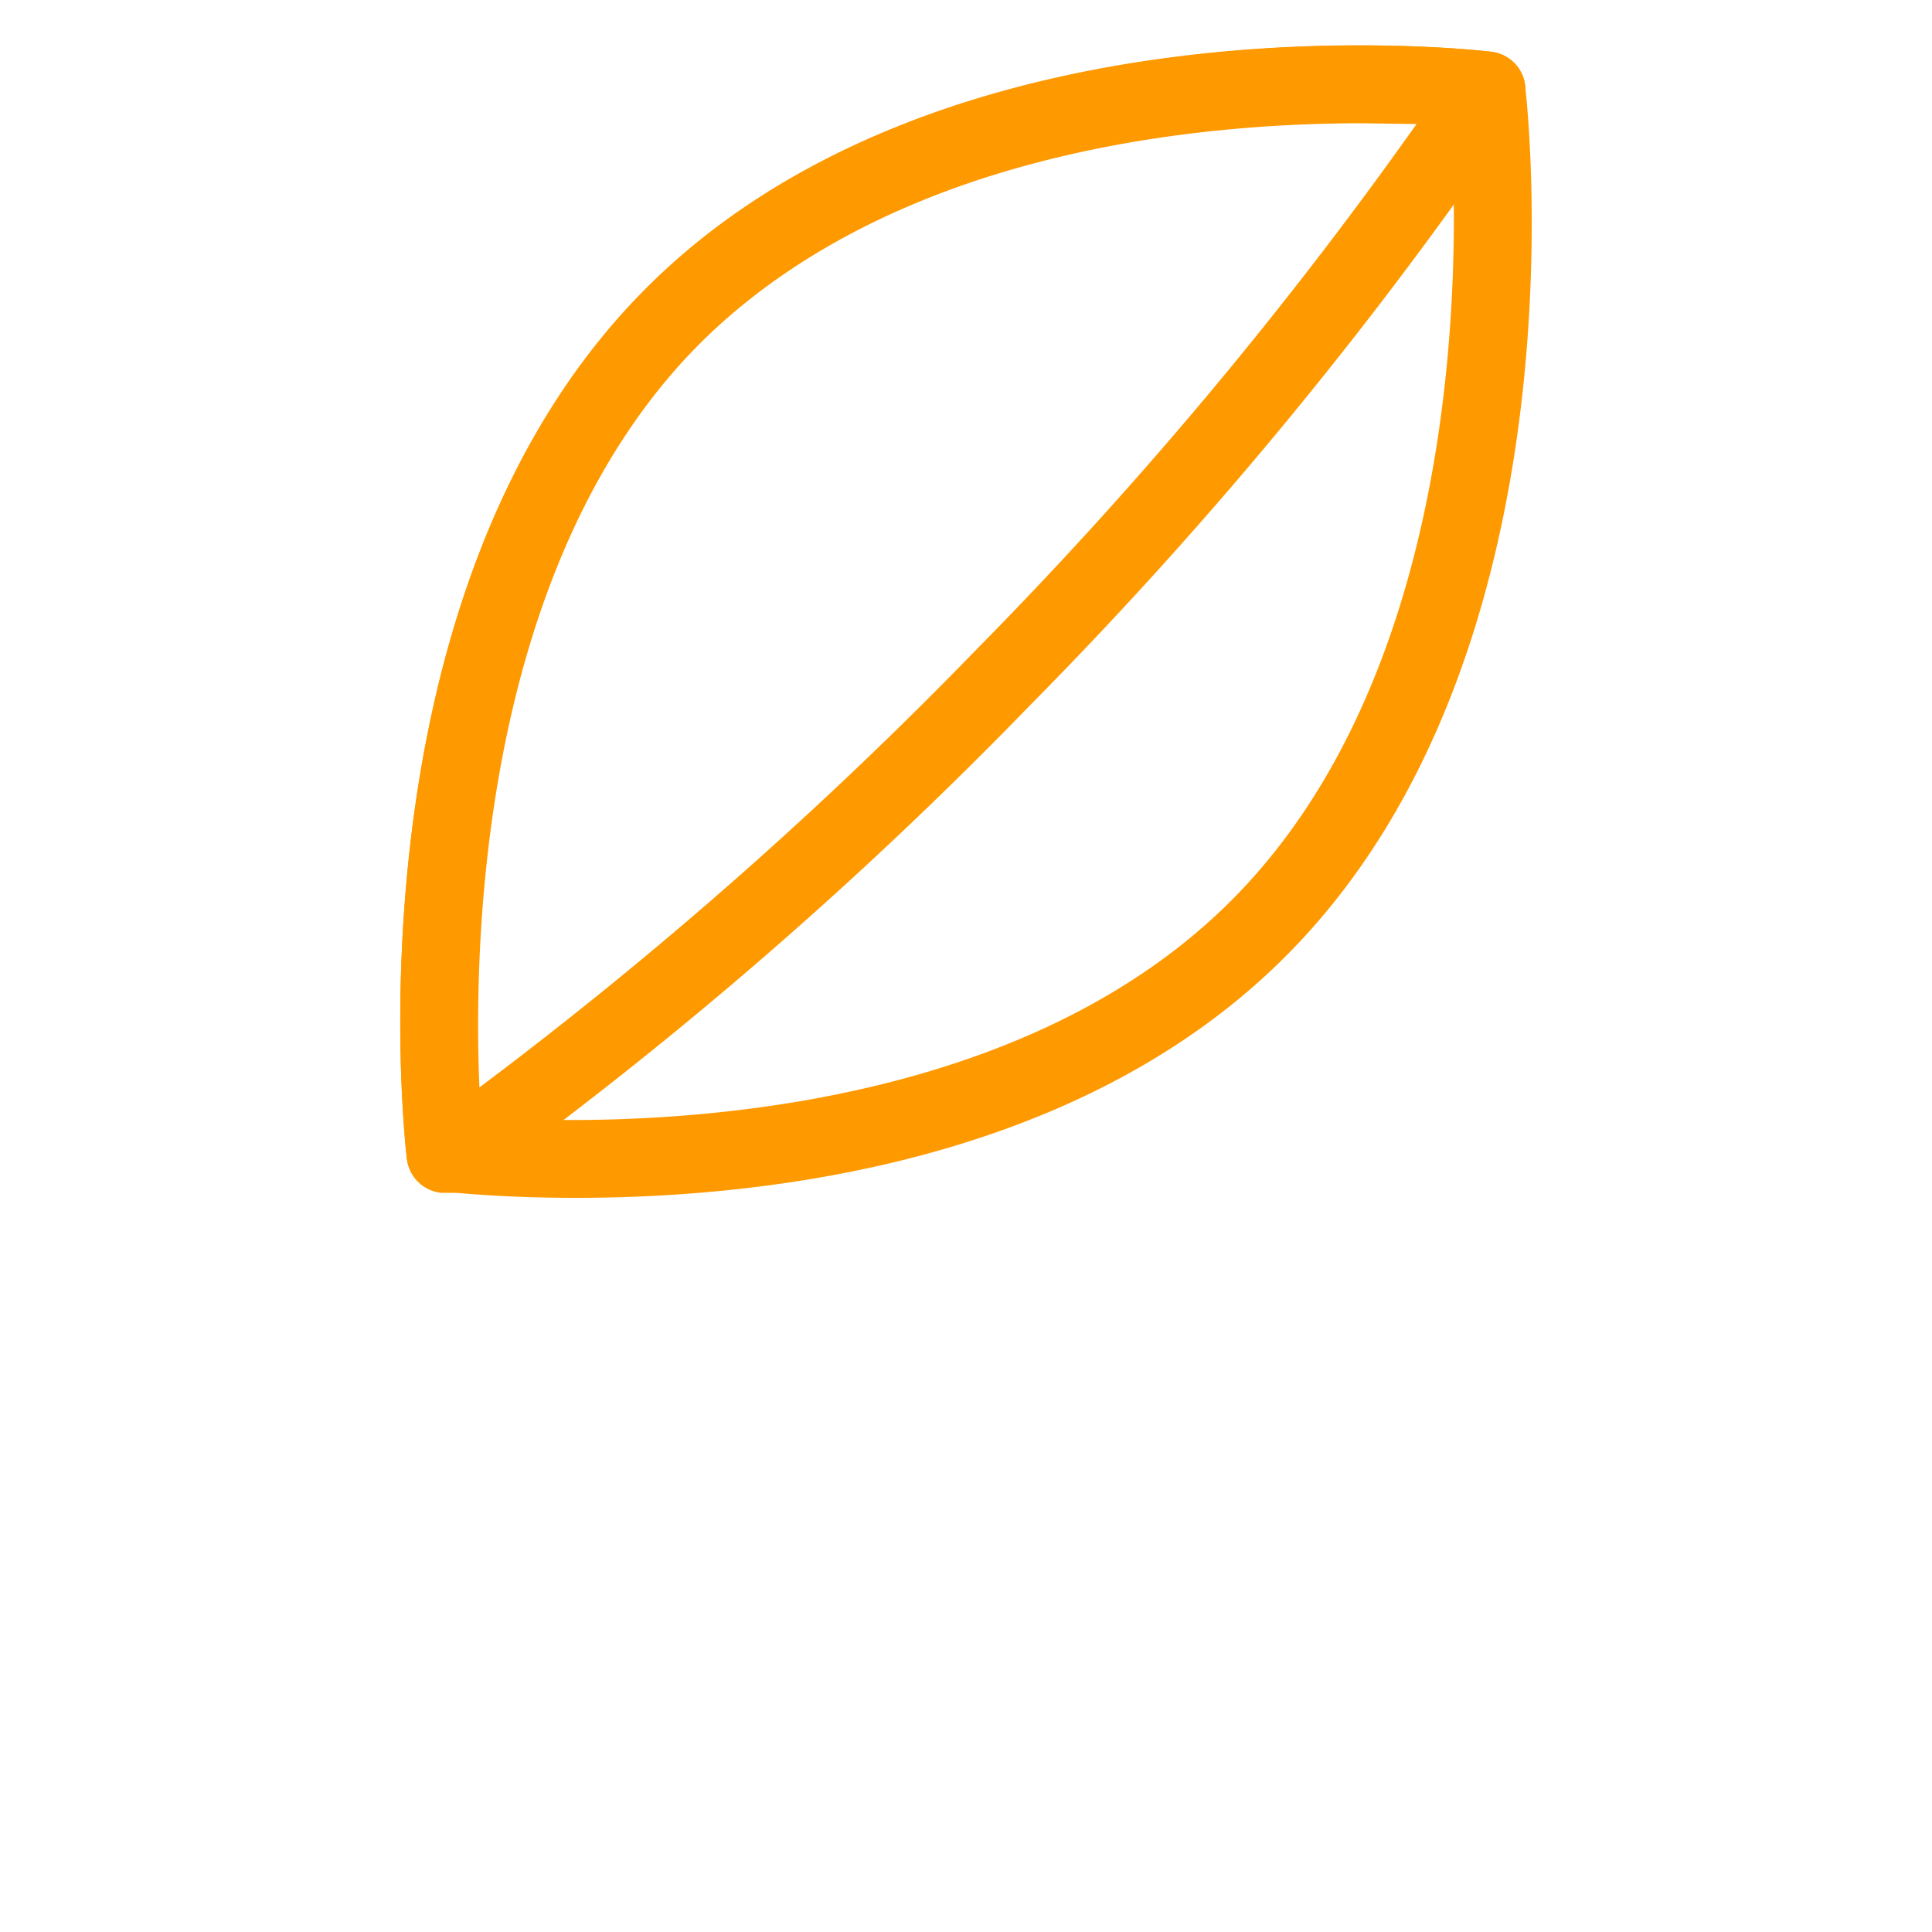 <svg xmlns="http://www.w3.org/2000/svg" viewBox="0 0 50 50"><defs><style>.cls-1{fill:#f90;}</style></defs><title>AWS-Elastic-Beanstalk_Application_dark-bg</title><g id="Working"><path class="cls-1" d="M14.9,31c-1.54,0-2.71-.09-3.29-.15l-.2,0a1,1,0,0,1-.88-.87c-.07-.59-1.61-14.57,6.08-22.41S38,1.27,38.6,1.34a1,1,0,0,1,.87.88c.07.59,1.61,14.56-6.08,22.41C28,30.14,19.67,31,14.9,31Zm-2.45-2.09c2.87.2,13.47.46,19.51-5.7s5.79-16.95,5.59-20C34.57,3.06,24,2.83,18,9S12.25,25.92,12.45,28.93Z"/><path class="cls-1" d="M11.71,30.87h-.13l-.17,0a1,1,0,0,1-.88-.87c-.07-.59-1.61-14.57,6.08-22.41S38,1.27,38.6,1.34a1,1,0,0,1,.71,1.55A109.68,109.68,0,0,1,26.66,18.25,108.49,108.49,0,0,1,12.29,30.69,1,1,0,0,1,11.71,30.87ZM35.26,3.19C30.91,3.19,23,3.94,18,9c-5.58,5.69-5.79,15.37-5.63,19.17A108.94,108.94,0,0,0,25.23,16.85,109.36,109.36,0,0,0,36.66,3.21Z"/></g></svg>